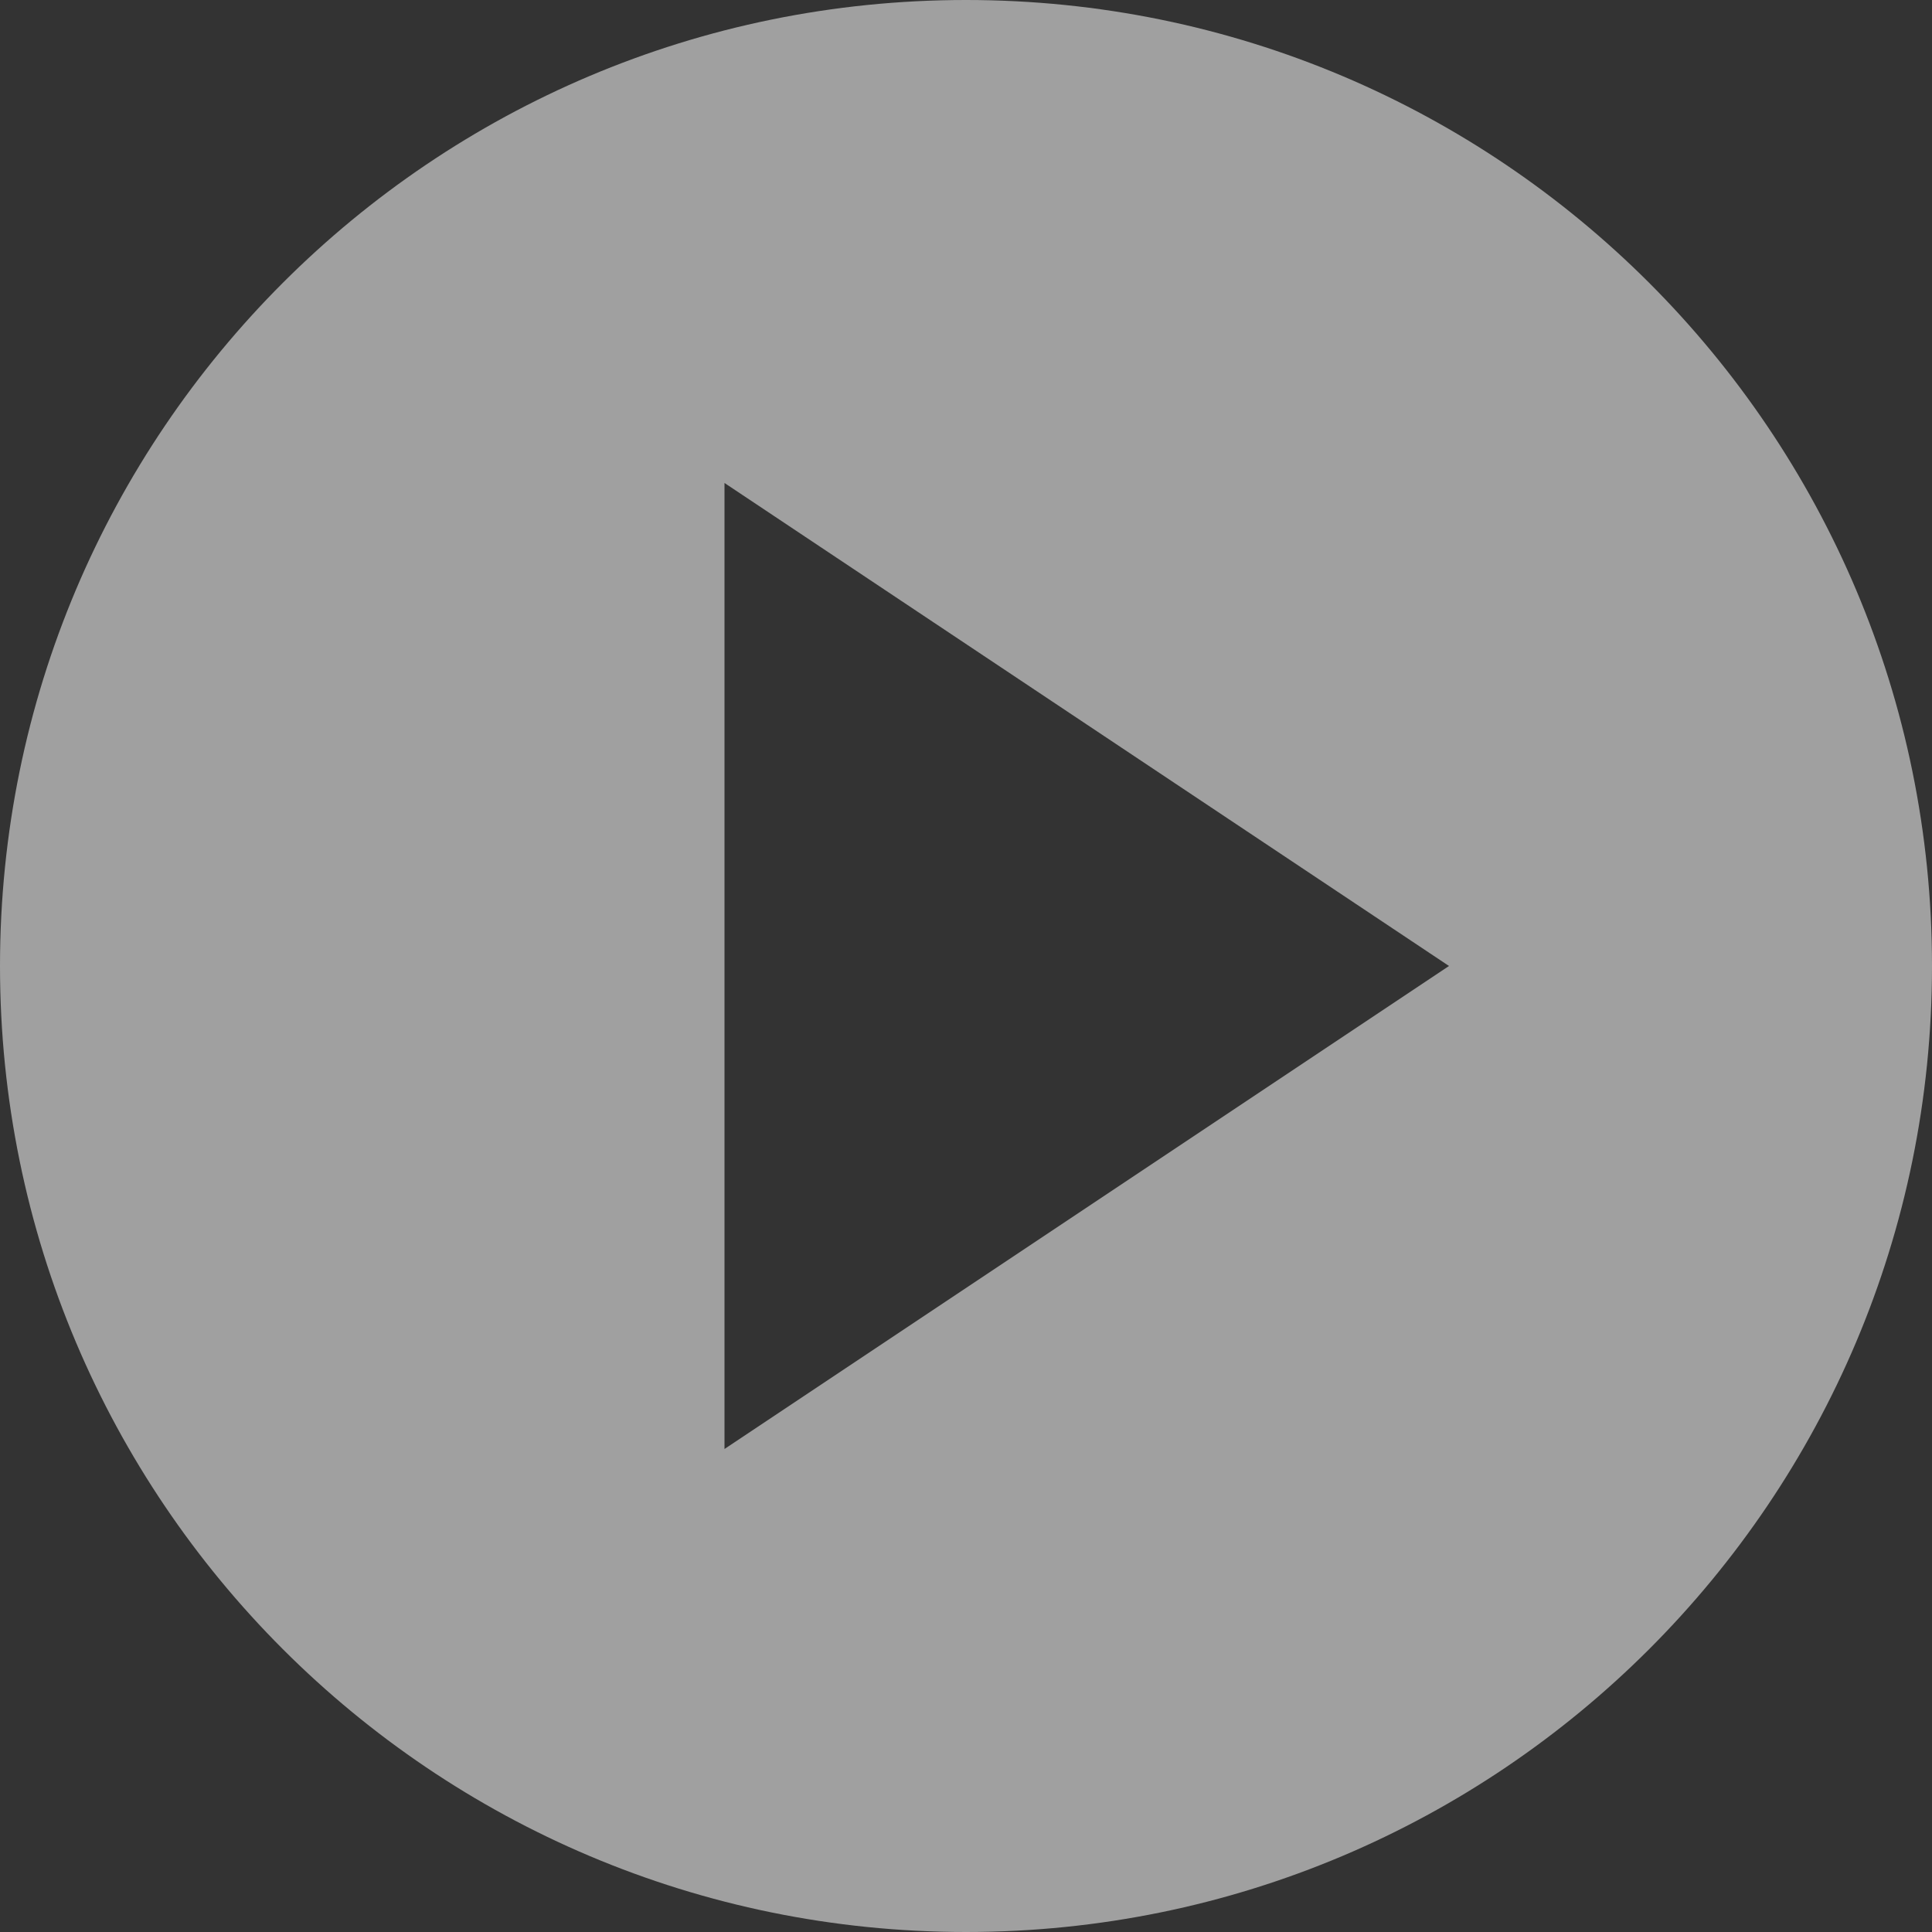 <?xml version="1.0" encoding="UTF-8"?>
<svg width="18px" height="18px" viewBox="0 0 18 18" version="1.1" xmlns="http://www.w3.org/2000/svg" xmlns:xlink="http://www.w3.org/1999/xlink">
    <rect x="0" y="0" width="18" height="18" fill="#333333" stroke="none"/>
    <!-- Generator: Sketch 57.1 (83088) - https://sketch.com -->
    <title>playbutton@1x</title>
    <desc>Created with Sketch.</desc>
    <g id="Page-1" stroke="none" stroke-width="1" fill="none" fill-rule="evenodd" opacity="0.534">
        <g id="playbutton" fill="#FFFFFF" fill-rule="nonzero">
            <path d="M9,0 C4.027,0 0,4.027 0,9 C0,13.973 4.027,18 9,18 C13.973,18 18,13.973 18,9 C18,4.027 13.973,0 9,0 Z M6.75,4.5 L13.5,9 L6.75,13.5 L6.75,4.5 Z" id="Shape"></path>
        </g>
    </g>
</svg>
